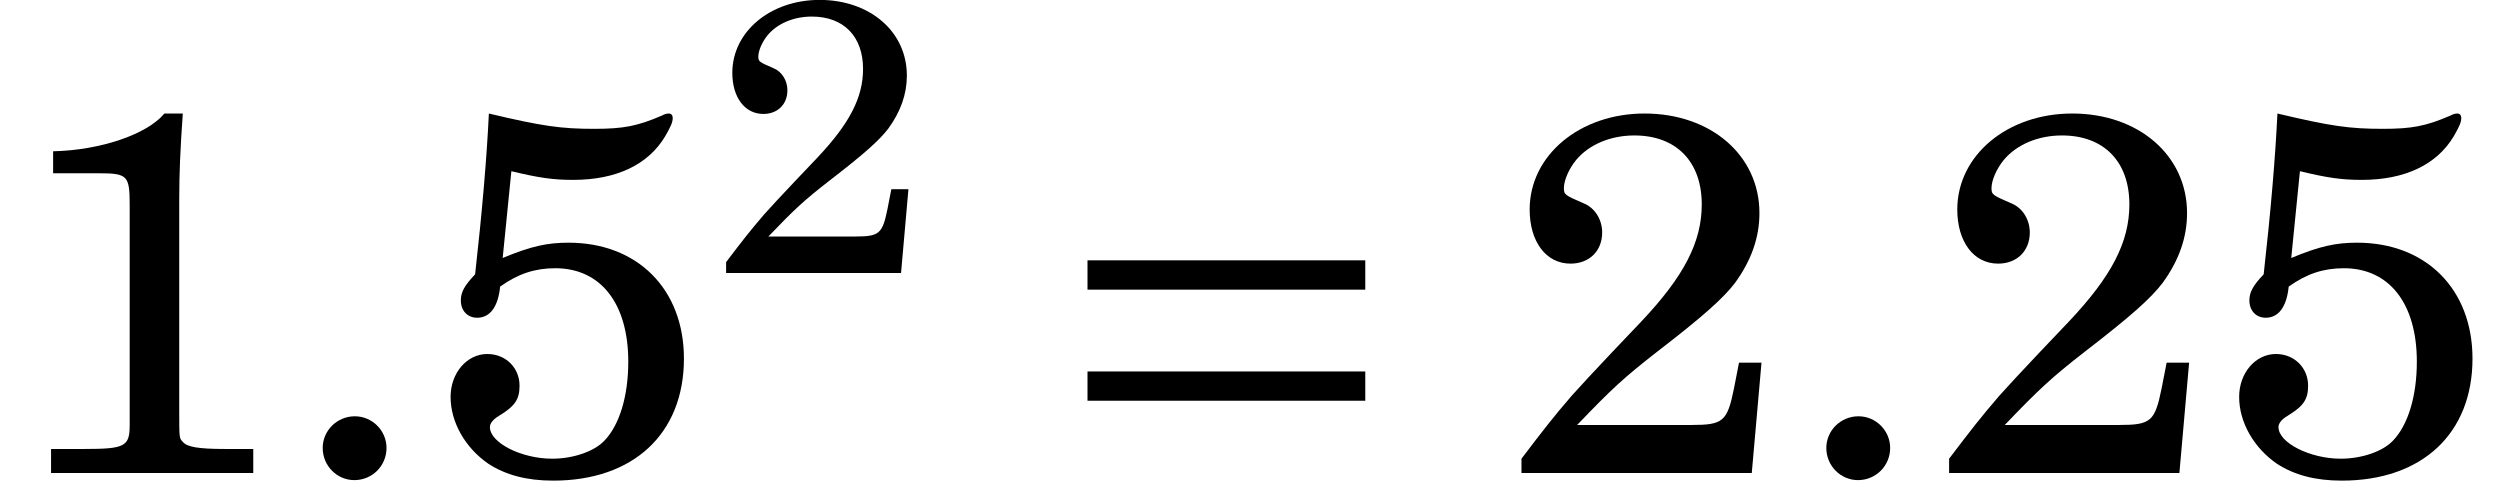 <?xml version='1.0' encoding='UTF-8'?>
<!-- This file was generated by dvisvgm 3.4.3 -->
<svg version='1.1' xmlns='http://www.w3.org/2000/svg' xmlns:xlink='http://www.w3.org/1999/xlink' width='58.761pt' height='11.339pt' viewBox='56.413 54.636 58.761 11.339'>
<defs>
<path id='g1-198' d='M7.538-1.698V-2.386H1.009V-1.698H7.538ZM7.538-4.309V-4.998H1.009V-4.309H7.538Z'/>
<use id='g10-50' xlink:href='#g3-50' transform='scale(.768)'/>
<use id='g7-46' xlink:href='#g3-46' transform='scale(1.011)'/>
<use id='g12-49' xlink:href='#g3-49' transform='scale(1.011)'/>
<use id='g12-50' xlink:href='#g3-50' transform='scale(1.011)'/>
<use id='g12-53' xlink:href='#g3-53' transform='scale(1.011)'/>
<path id='g3-46' d='M1.626-1.318C1.211-1.318 .878-.985 .878-.582C.878-.166 1.211 .166 1.614 .166C2.03 .166 2.362-.166 2.362-.582C2.362-.985 2.03-1.318 1.626-1.318Z'/>
<path id='g3-49' d='M3.822-8.357C3.419-7.87 2.327-7.502 1.235-7.479V-6.968H2.279C2.968-6.968 3.015-6.921 3.015-6.22V-1.46V-1.116C3.015-.617 2.908-.558 1.959-.558H1.187V0H5.888V-.558H5.235C4.606-.558 4.345-.605 4.25-.724C4.167-.807 4.167-.807 4.167-1.46V-6.363C4.167-6.944 4.19-7.514 4.25-8.357H3.822Z'/>
<path id='g3-50' d='M5.995-2.564H5.472L5.354-1.959C5.199-1.199 5.104-1.116 4.368-1.116H1.709C2.528-1.971 2.802-2.22 3.561-2.813C4.641-3.644 5.104-4.06 5.377-4.416C5.757-4.938 5.947-5.472 5.947-6.042C5.947-7.384 4.82-8.357 3.276-8.357C1.769-8.357 .605-7.384 .605-6.125C.605-5.377 .985-4.867 1.555-4.867C1.994-4.867 2.291-5.164 2.291-5.591C2.291-5.888 2.125-6.161 1.864-6.268C1.424-6.458 1.401-6.47 1.401-6.624C1.401-6.802 1.519-7.075 1.686-7.277C1.982-7.633 2.481-7.847 3.039-7.847C4.012-7.847 4.606-7.241 4.606-6.244C4.606-5.366 4.19-4.57 3.205-3.526L2.505-2.79C2.089-2.35 1.781-2.018 1.579-1.792C1.151-1.294 .938-1.021 .415-.332V0H5.769L5.995-2.564Z'/>
<path id='g3-53' d='M1.947-7.016C2.588-6.861 2.92-6.814 3.383-6.814C4.392-6.814 5.128-7.17 5.52-7.823C5.651-8.048 5.698-8.155 5.698-8.25C5.698-8.321 5.662-8.357 5.603-8.357C5.567-8.357 5.508-8.345 5.449-8.31C4.867-8.06 4.547-8.001 3.87-8.001C3.11-8.001 2.671-8.06 1.424-8.357C1.377-7.36 1.27-6.09 1.104-4.618C.855-4.357 .772-4.202 .772-4.012C.772-3.775 .926-3.609 1.151-3.609C1.448-3.609 1.638-3.858 1.686-4.333C2.101-4.63 2.493-4.76 2.968-4.76C4.024-4.76 4.665-3.941 4.665-2.588C4.665-1.792 4.463-1.116 4.107-.748C3.87-.499 3.383-.332 2.896-.332C2.184-.332 1.448-.7 1.448-1.068C1.448-1.151 1.519-1.246 1.662-1.33C2.03-1.555 2.137-1.709 2.137-2.03C2.137-2.445 1.816-2.766 1.389-2.766C.914-2.766 .534-2.327 .534-1.769C.534-1.175 .878-.582 1.413-.214C1.816 .047 2.303 .178 2.92 .178C4.784 .178 5.959-.914 5.959-2.659C5.959-4.273 4.879-5.354 3.276-5.354C2.778-5.354 2.398-5.271 1.745-4.998L1.947-7.016Z'/>
</defs>
<g id='page1'>
<use x='56.413' y='65.753' xlink:href='#g12-49'/>
<use x='63.11' y='65.753' xlink:href='#g7-46'/>
<use x='66.464' y='65.753' xlink:href='#g12-53'/>
<use x='73.161' y='61.052' xlink:href='#g10-50'/>
<use x='80.965' y='65.753' xlink:href='#g1-198'/>
<use x='91.755' y='65.753' xlink:href='#g12-50'/>
<use x='98.452' y='65.753' xlink:href='#g7-46'/>
<use x='101.806' y='65.753' xlink:href='#g12-50'/>
<use x='108.503' y='65.753' xlink:href='#g12-53'/>
</g>
</svg>